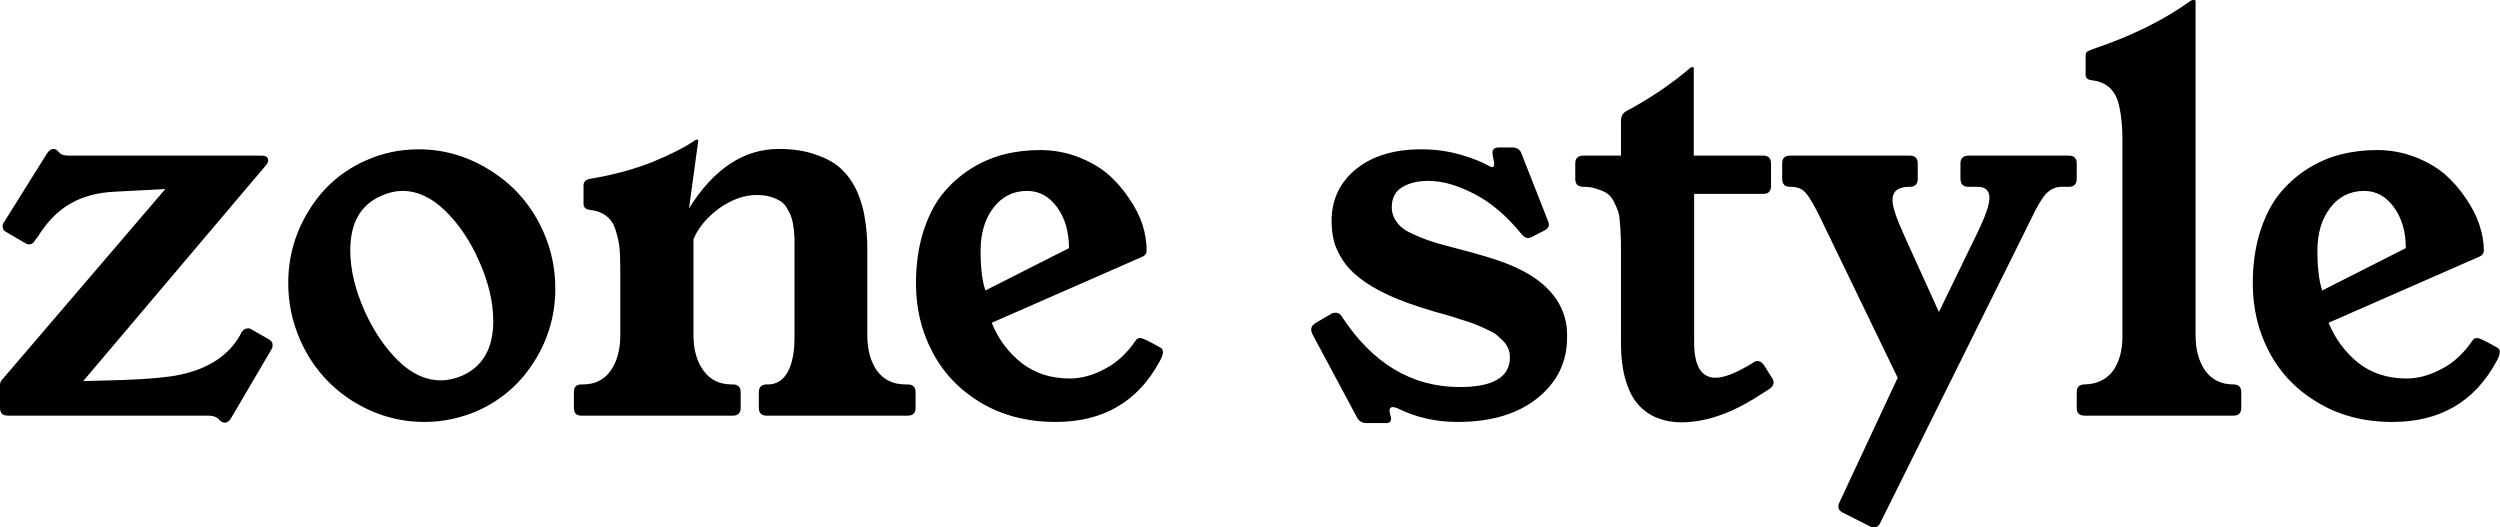 <svg data-v-423bf9ae="" xmlns="http://www.w3.org/2000/svg" viewBox="0 0 284.366 60" class="font"><!----><!----><!----><g data-v-423bf9ae="" id="9a3e9bc2-e948-4e3e-842c-5bd625e6fd41" fill="black" transform="matrix(4.225,0,0,4.225,-0.592,-14.577)"><path d="M0.14 14.43L0.14 14.43L0.14 13.83Q0.14 13.73 0.19 13.68L0.19 13.68L4.59 8.54L3.25 8.61Q2.54 8.64 2.04 8.93Q1.54 9.21 1.16 9.82L1.16 9.82L1.09 9.91Q1.03 10.03 0.92 10.03L0.92 10.03Q0.87 10.03 0.81 9.99L0.81 9.99L0.33 9.71Q0.23 9.66 0.22 9.60L0.22 9.60L0.21 9.55Q0.21 9.47 0.25 9.43L0.25 9.43L1.40 7.59Q1.48 7.46 1.59 7.46L1.59 7.46Q1.64 7.46 1.69 7.51L1.69 7.51L1.75 7.57Q1.81 7.64 2.01 7.64L2.01 7.64L7.18 7.64Q7.36 7.64 7.36 7.77L7.36 7.77Q7.36 7.83 7.30 7.90L7.30 7.90L2.38 13.71L3.47 13.68Q4.52 13.64 4.98 13.54L4.98 13.54Q6.13 13.30 6.60 12.48L6.60 12.48L6.64 12.40Q6.71 12.29 6.82 12.29L6.82 12.29Q6.88 12.29 6.93 12.33L6.93 12.33L7.37 12.58Q7.48 12.64 7.48 12.74L7.48 12.74Q7.48 12.81 7.44 12.87L7.44 12.87L6.36 14.71Q6.29 14.83 6.19 14.83L6.19 14.83Q6.14 14.83 6.07 14.78L6.07 14.78L6.00 14.71Q5.91 14.64 5.74 14.64L5.74 14.64L0.35 14.64Q0.14 14.64 0.14 14.43ZM7.90 11.07L7.90 11.07Q7.90 10.01 8.46 9.11Q9.02 8.20 9.99 7.77L9.99 7.77Q10.66 7.47 11.41 7.47L11.41 7.47Q12.47 7.47 13.39 8.07Q14.31 8.66 14.77 9.69L14.77 9.69Q15.09 10.41 15.09 11.22L15.09 11.22Q15.09 12.28 14.53 13.17Q13.97 14.07 13.00 14.51L13.00 14.51Q12.30 14.81 11.57 14.81L11.57 14.81Q10.51 14.81 9.59 14.22Q8.67 13.62 8.22 12.60L8.22 12.60Q7.90 11.87 7.90 11.07ZM9.57 10.19L9.57 10.19Q9.57 10.96 9.96 11.83L9.96 11.83Q10.32 12.63 10.86 13.16Q11.40 13.69 12.01 13.69L12.01 13.69Q12.28 13.69 12.57 13.57L12.57 13.57Q13.42 13.20 13.42 12.09L13.42 12.09Q13.42 11.33 13.03 10.46L13.03 10.46Q12.67 9.65 12.12 9.12Q11.58 8.59 10.97 8.59L10.97 8.59Q10.70 8.59 10.41 8.72L10.41 8.72Q9.57 9.08 9.57 10.19ZM15.59 14.43L15.59 14.43L15.59 14.01Q15.59 13.80 15.79 13.80L15.79 13.80L15.83 13.80Q16.32 13.80 16.58 13.43Q16.84 13.06 16.84 12.47L16.84 12.47L16.84 10.71Q16.84 10.37 16.82 10.14Q16.80 9.92 16.72 9.67Q16.65 9.41 16.47 9.27Q16.29 9.13 16.02 9.10L16.02 9.10Q15.84 9.08 15.85 8.92L15.85 8.92L15.85 8.44Q15.85 8.29 16.05 8.26L16.05 8.26Q16.95 8.11 17.71 7.81Q18.46 7.50 18.83 7.24L18.83 7.24Q18.87 7.21 18.89 7.21L18.89 7.21L18.92 7.21Q18.94 7.21 18.94 7.23L18.94 7.23L18.69 9.06Q19.69 7.46 21.11 7.46L21.11 7.46Q21.69 7.46 22.12 7.62Q22.56 7.77 22.81 8.02Q23.07 8.27 23.23 8.64Q23.38 9.00 23.43 9.37Q23.49 9.73 23.49 10.17L23.49 10.17L23.49 12.47Q23.49 13.06 23.75 13.43Q24.02 13.80 24.52 13.80L24.52 13.80L24.58 13.80Q24.79 13.80 24.79 14.01L24.79 14.01L24.79 14.43Q24.79 14.64 24.58 14.64L24.58 14.64L20.78 14.64Q20.57 14.64 20.57 14.43L20.57 14.43L20.57 14.01Q20.57 13.80 20.79 13.80L20.79 13.80Q21.17 13.81 21.36 13.44L21.36 13.44Q21.53 13.10 21.53 12.55L21.53 12.55Q21.53 12.51 21.53 12.47L21.53 12.47L21.53 10.36Q21.53 10.32 21.53 10.25L21.53 10.25Q21.53 10.04 21.53 9.92Q21.53 9.81 21.51 9.62Q21.49 9.43 21.45 9.32Q21.42 9.21 21.34 9.08Q21.27 8.94 21.16 8.87Q21.05 8.80 20.89 8.75Q20.73 8.70 20.51 8.70L20.51 8.70Q20.01 8.70 19.50 9.06Q19.00 9.43 18.81 9.89L18.81 9.89L18.81 12.47Q18.81 13.06 19.08 13.43Q19.35 13.80 19.84 13.80L19.84 13.80L19.87 13.80Q20.08 13.80 20.08 14.01L20.08 14.01L20.08 14.43Q20.08 14.64 19.87 14.64L19.87 14.64L15.79 14.64Q15.59 14.64 15.59 14.43ZM24.80 11.08L24.80 11.08Q24.80 10.33 24.99 9.71Q25.18 9.10 25.50 8.69Q25.82 8.29 26.25 8.01Q26.69 7.73 27.16 7.61Q27.62 7.49 28.14 7.49L28.14 7.49Q28.67 7.49 29.15 7.67Q29.62 7.85 29.96 8.13Q30.29 8.42 30.53 8.78Q30.78 9.14 30.90 9.50Q31.01 9.86 31.01 10.19L31.01 10.19Q31.01 10.31 30.90 10.36L30.90 10.36L26.84 12.14Q27.10 12.79 27.64 13.22Q28.18 13.64 28.94 13.64L28.94 13.64Q29.41 13.64 29.89 13.38Q30.37 13.13 30.72 12.61L30.72 12.61Q30.76 12.55 30.84 12.55L30.84 12.55Q30.93 12.55 31.40 12.82L31.40 12.82Q31.45 12.86 31.45 12.93L31.45 12.93Q31.45 13.02 31.36 13.18L31.36 13.18Q30.48 14.81 28.56 14.81L28.56 14.81Q27.43 14.81 26.56 14.30Q25.70 13.79 25.25 12.94Q24.80 12.10 24.80 11.08ZM26.88 9.05Q26.54 9.50 26.54 10.20Q26.54 10.90 26.67 11.27L26.67 11.27L28.92 10.13Q28.92 9.47 28.60 9.03Q28.28 8.59 27.79 8.59L27.79 8.59Q27.23 8.59 26.88 9.05ZM35.44 12.33L35.44 12.33Q35.44 12.22 35.55 12.15L35.55 12.15L35.98 11.90Q36.03 11.87 36.11 11.87L36.11 11.87Q36.21 11.87 36.27 11.98L36.27 11.98Q37.51 13.87 39.44 13.87L39.44 13.87Q40.79 13.87 40.79 13.07L40.79 13.07Q40.79 12.95 40.75 12.85Q40.71 12.74 40.63 12.65Q40.54 12.56 40.46 12.49Q40.37 12.41 40.21 12.34Q40.05 12.26 39.95 12.22Q39.84 12.17 39.63 12.10Q39.42 12.04 39.32 12.00Q39.21 11.97 38.98 11.90Q38.75 11.84 38.66 11.81L38.66 11.81Q37.99 11.61 37.51 11.39Q37.02 11.16 36.74 10.93Q36.45 10.71 36.28 10.44Q36.11 10.17 36.05 9.93Q35.99 9.69 35.99 9.39L35.99 9.39Q35.99 8.54 36.65 8.00Q37.31 7.47 38.40 7.47L38.40 7.47Q38.97 7.47 39.48 7.62Q39.98 7.77 40.25 7.93L40.25 7.93Q40.29 7.95 40.31 7.95L40.31 7.95Q40.41 7.95 40.33 7.66L40.33 7.66Q40.32 7.59 40.32 7.56L40.32 7.56Q40.32 7.42 40.50 7.42L40.50 7.42L40.86 7.42Q41.04 7.42 41.10 7.58L41.10 7.58L41.80 9.36Q41.84 9.45 41.84 9.50L41.84 9.50Q41.84 9.59 41.73 9.65L41.73 9.65L41.38 9.83Q41.32 9.86 41.28 9.86L41.28 9.86Q41.19 9.86 41.10 9.75L41.10 9.75Q40.51 9.02 39.83 8.67Q39.16 8.32 38.59 8.32L38.59 8.32Q38.17 8.32 37.89 8.49Q37.61 8.66 37.61 9.03L37.61 9.03Q37.61 9.25 37.74 9.42Q37.86 9.60 38.11 9.72Q38.36 9.84 38.59 9.92Q38.82 10.00 39.17 10.09L39.17 10.09Q40.35 10.39 40.81 10.59L40.81 10.59Q42.18 11.16 42.32 12.26L42.32 12.26Q42.33 12.39 42.33 12.53L42.33 12.53Q42.33 13.53 41.53 14.17Q40.73 14.81 39.38 14.81L39.38 14.81Q38.50 14.81 37.76 14.44L37.76 14.44Q37.68 14.41 37.64 14.41L37.64 14.41Q37.51 14.41 37.57 14.62L37.57 14.62Q37.59 14.68 37.59 14.73L37.59 14.73Q37.59 14.85 37.43 14.84L37.43 14.84L36.93 14.84Q36.76 14.84 36.68 14.70L36.68 14.70L35.47 12.44Q35.44 12.37 35.44 12.33ZM42.55 8.27L42.55 8.27L42.55 7.85Q42.55 7.64 42.77 7.64L42.77 7.64L43.78 7.64L43.78 6.71Q43.78 6.53 43.91 6.45L43.91 6.45Q44.88 5.93 45.62 5.30L45.62 5.30Q45.66 5.26 45.68 5.26L45.68 5.26L45.71 5.26Q45.74 5.26 45.74 5.28L45.74 5.28L45.74 7.64L47.61 7.64Q47.82 7.64 47.82 7.85L47.82 7.85L47.82 8.46Q47.82 8.67 47.61 8.67L47.61 8.67L45.75 8.67L45.75 12.67Q45.75 13.62 46.33 13.62L46.33 13.62Q46.68 13.62 47.33 13.22L47.33 13.22L47.34 13.21Q47.40 13.17 47.46 13.17L47.46 13.17Q47.55 13.17 47.63 13.28L47.63 13.28L47.85 13.63Q47.89 13.69 47.89 13.75L47.89 13.75Q47.89 13.84 47.78 13.92L47.78 13.92L47.37 14.18Q46.33 14.82 45.40 14.82L45.40 14.82Q45.06 14.82 44.78 14.71Q44.50 14.61 44.27 14.37Q44.04 14.13 43.91 13.70Q43.78 13.27 43.78 12.67L43.78 12.67L43.78 10.08Q43.78 9.86 43.77 9.74Q43.77 9.63 43.75 9.43Q43.74 9.24 43.70 9.13Q43.66 9.02 43.59 8.88Q43.52 8.74 43.41 8.66Q43.31 8.59 43.14 8.54Q42.98 8.48 42.77 8.48Q42.55 8.48 42.55 8.27ZM48.12 8.26L48.12 8.26L48.12 7.85Q48.12 7.64 48.33 7.64L48.33 7.64L51.56 7.64Q51.77 7.64 51.77 7.85L51.77 7.85L51.77 8.26Q51.77 8.48 51.56 8.48L51.56 8.48L51.54 8.48Q51.09 8.48 51.09 8.84L51.09 8.84Q51.09 9.10 51.41 9.80L51.41 9.80L52.34 11.85L53.35 9.77Q53.70 9.06 53.70 8.78L53.70 8.78Q53.70 8.48 53.38 8.48L53.38 8.48L53.14 8.48Q52.92 8.48 52.92 8.26L52.92 8.26L52.92 7.85Q52.92 7.64 53.14 7.64L53.14 7.64L55.84 7.64Q56.05 7.64 56.05 7.85L56.05 7.85L56.05 8.26Q56.05 8.48 55.84 8.48L55.84 8.48L55.64 8.48Q55.41 8.48 55.23 8.66Q55.06 8.84 54.82 9.35L54.82 9.35L50.76 17.53Q50.67 17.71 50.48 17.62L50.48 17.62L49.77 17.26Q49.57 17.17 49.66 16.98L49.66 16.98L51.23 13.62L49.17 9.36Q48.91 8.82 48.76 8.65Q48.62 8.48 48.36 8.48L48.36 8.48L48.33 8.48Q48.12 8.48 48.12 8.26ZM56.05 14.43L56.05 14.43L56.05 14.01Q56.05 13.80 56.26 13.80L56.26 13.80Q56.76 13.79 57.03 13.43L57.03 13.43Q57.28 13.07 57.28 12.52L57.28 12.52Q57.28 12.50 57.28 12.47L57.28 12.47L57.28 7.23Q57.28 6.88 57.25 6.66Q57.23 6.43 57.16 6.18Q57.08 5.93 56.90 5.78Q56.72 5.64 56.45 5.61L56.45 5.61Q56.27 5.59 56.29 5.43L56.29 5.43L56.29 4.96Q56.29 4.87 56.33 4.84Q56.38 4.81 56.49 4.77L56.49 4.77Q58.04 4.25 59.12 3.47L59.12 3.47Q59.16 3.45 59.18 3.45L59.18 3.45L59.21 3.45Q59.23 3.45 59.25 3.47L59.25 3.47L59.25 12.47Q59.25 13.06 59.51 13.43Q59.78 13.80 60.27 13.80L60.27 13.80Q60.48 13.80 60.48 14.01L60.48 14.01L60.48 14.43Q60.48 14.64 60.27 14.64L60.27 14.64L56.26 14.64Q56.05 14.64 56.05 14.43ZM60.79 11.08L60.79 11.08Q60.79 10.33 60.98 9.71Q61.17 9.10 61.49 8.69Q61.81 8.29 62.24 8.01Q62.68 7.73 63.15 7.61Q63.62 7.49 64.13 7.49L64.13 7.49Q64.66 7.49 65.14 7.67Q65.61 7.85 65.95 8.13Q66.28 8.42 66.52 8.78Q66.77 9.14 66.89 9.50Q67.01 9.86 67.01 10.19L67.01 10.19Q67.01 10.31 66.89 10.36L66.89 10.36L62.83 12.14Q63.10 12.79 63.63 13.22Q64.17 13.64 64.93 13.64L64.93 13.64Q65.40 13.64 65.88 13.38Q66.36 13.13 66.71 12.61L66.71 12.61Q66.75 12.55 66.83 12.55L66.83 12.55Q66.92 12.55 67.39 12.82L67.39 12.82Q67.44 12.86 67.44 12.93L67.44 12.93Q67.44 13.02 67.35 13.18L67.35 13.18Q66.47 14.81 64.55 14.81L64.55 14.81Q63.42 14.81 62.56 14.30Q61.69 13.79 61.24 12.94Q60.79 12.10 60.79 11.08ZM62.87 9.05Q62.53 9.50 62.53 10.20Q62.53 10.90 62.66 11.27L62.66 11.27L64.91 10.13Q64.91 9.47 64.59 9.03Q64.27 8.59 63.79 8.59L63.79 8.59Q63.22 8.59 62.87 9.05Z"></path></g><!----><!----></svg>
